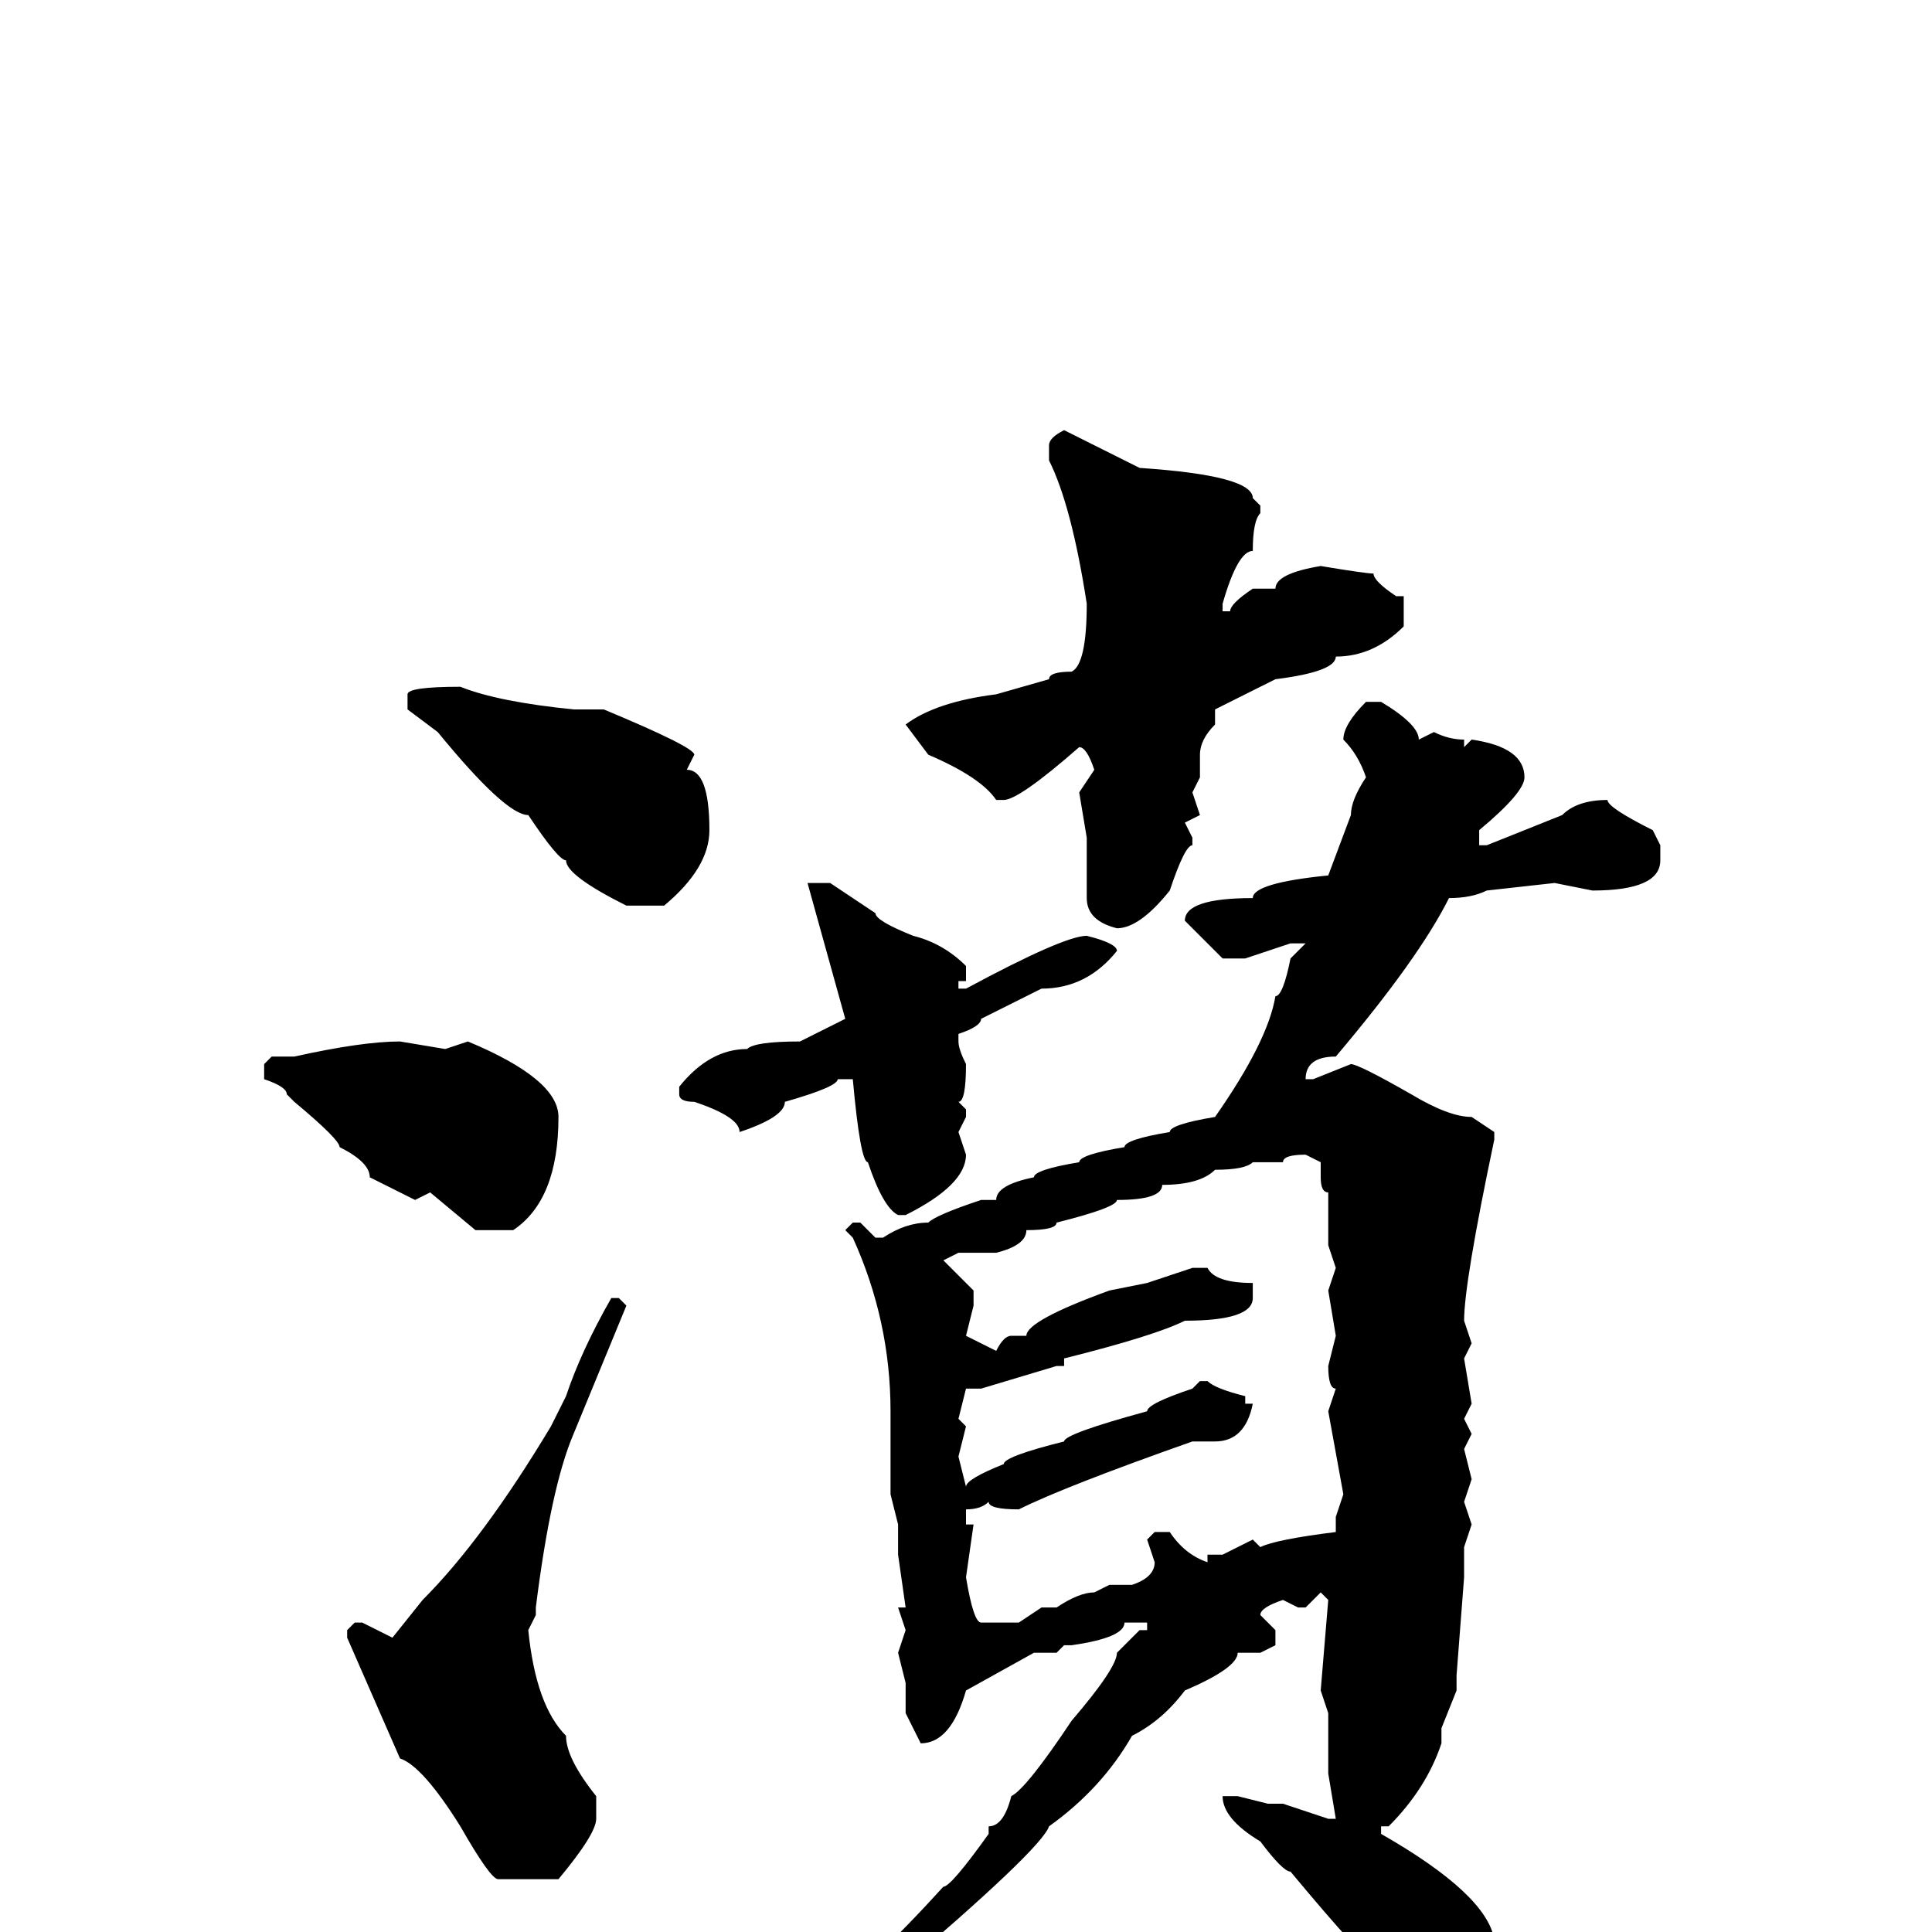 <svg xmlns="http://www.w3.org/2000/svg" viewBox="0 -256 256 256">
	<path fill="#000000" d="M141 -199L151 -194Q166 -193 166 -190L167 -189V-188Q166 -187 166 -183Q164 -183 162 -176V-175H163Q163 -176 166 -178H169Q169 -180 175 -181Q181 -180 182 -180Q182 -179 185 -177H186V-173Q182 -169 177 -169Q177 -167 169 -166L161 -162V-160Q159 -158 159 -156V-153L158 -151L159 -148L157 -147L158 -145V-144Q157 -144 155 -138Q151 -133 148 -133Q144 -134 144 -137V-141V-145L143 -151L145 -154Q144 -157 143 -157Q135 -150 133 -150H132Q130 -153 123 -156L120 -160Q124 -163 132 -164L139 -166Q139 -167 142 -167Q144 -168 144 -176Q142 -189 139 -195V-197Q139 -198 141 -199ZM61 -165Q66 -163 76 -162H80Q92 -157 92 -156L91 -154Q94 -154 94 -146Q94 -141 88 -136H83Q75 -140 75 -142Q74 -142 70 -148Q67 -148 58 -159L54 -162V-164Q54 -165 61 -165ZM181 -163H183Q188 -160 188 -158L190 -159Q192 -158 194 -158V-157L195 -158Q202 -157 202 -153Q202 -151 196 -146V-144H197L207 -148Q209 -150 213 -150Q213 -149 219 -146L220 -144V-142Q220 -138 211 -138L206 -139L197 -138Q195 -137 192 -137Q188 -129 177 -116Q173 -116 173 -113H174L179 -115Q180 -115 187 -111Q192 -108 195 -108L198 -106V-105Q194 -86 194 -81L195 -78L194 -76L195 -70L194 -68L195 -66L194 -64L195 -60L194 -57L195 -54L194 -51V-47L193 -34V-32L191 -27V-25Q189 -19 184 -14H183V-13Q197 -5 198 1Q201 4 202 10Q202 16 193 19Q190 19 187 12Q186 12 185 9Q183 9 182 4Q181 4 171 -8Q170 -8 167 -12Q162 -15 162 -18H163H164L168 -17H170L176 -15H177L176 -21V-25V-29L175 -32L176 -44L175 -45L173 -43H172L170 -44Q167 -43 167 -42L169 -40V-38L167 -37H164Q164 -35 157 -32Q154 -28 150 -26Q146 -19 139 -14Q138 -11 118 6Q105 16 97 20V21L93 23H92L91 22L109 9Q115 5 125 -6Q126 -6 131 -13V-14Q133 -14 134 -18Q136 -19 142 -28Q148 -35 148 -37L151 -40H152V-41H151H149Q149 -39 142 -38H141L140 -37H138H137L128 -32Q126 -25 122 -25L120 -29V-31V-33L119 -37L120 -40L119 -43H120L119 -50V-54L118 -58V-66V-68V-69Q118 -81 113 -92L112 -93L113 -94H114L116 -92H117Q120 -94 123 -94Q124 -95 130 -97H132Q132 -99 137 -100Q137 -101 143 -102Q143 -103 149 -104Q149 -105 155 -106Q155 -107 161 -108Q168 -118 169 -124Q170 -124 171 -129L173 -131H171L165 -129H162Q159 -132 157 -134Q157 -137 166 -137Q166 -139 176 -140L179 -148Q179 -150 181 -153Q180 -156 178 -158Q178 -160 181 -163ZM110 -139L116 -135Q116 -134 121 -132Q125 -131 128 -128V-126H127V-125H128Q141 -132 144 -132Q148 -131 148 -130Q144 -125 138 -125L130 -121Q130 -120 127 -119V-118Q127 -117 128 -115Q128 -110 127 -110L128 -109V-108L127 -106L128 -103Q128 -99 120 -95H119Q117 -96 115 -102Q114 -102 113 -113H111Q111 -112 104 -110Q104 -108 98 -106Q98 -108 92 -110Q90 -110 90 -111V-112Q94 -117 99 -117Q100 -118 106 -118L112 -121L107 -139ZM53 -118L59 -117L62 -118Q74 -113 74 -108Q74 -97 68 -93H63L57 -98L55 -97L49 -100Q49 -102 45 -104Q45 -105 39 -110L38 -111Q38 -112 35 -113V-115L36 -116H37H39Q48 -118 53 -118ZM170 -102H167H166Q165 -101 161 -101Q159 -99 154 -99Q154 -97 148 -97Q148 -96 140 -94Q140 -93 136 -93Q136 -91 132 -90H131H127L125 -89L129 -85V-83L128 -79L132 -77Q133 -79 134 -79H136Q136 -81 147 -85L152 -86L158 -88H160Q161 -86 166 -86V-84Q166 -81 157 -81Q153 -79 141 -76V-75H140L130 -72H128L127 -68L128 -67L127 -63L128 -59Q128 -60 133 -62Q133 -63 141 -65Q141 -66 152 -69Q152 -70 158 -72L159 -73H160Q161 -72 165 -71V-70H166Q165 -65 161 -65H158Q141 -59 135 -56Q131 -56 131 -57Q130 -56 128 -56V-54H129L128 -47Q129 -41 130 -41H135L138 -43H140Q143 -45 145 -45L147 -46H150Q153 -47 153 -49L152 -52L153 -53H155Q157 -50 160 -49V-50H162L166 -52L167 -51Q169 -52 177 -53V-55L178 -58L176 -69L177 -72Q176 -72 176 -75L177 -79L176 -85L177 -88L176 -91V-96V-97V-98Q175 -98 175 -100V-102L173 -103Q170 -103 170 -102ZM81 -84H82L83 -83L76 -66Q73 -59 71 -43V-42L70 -40Q71 -30 75 -26Q75 -23 79 -18V-15Q79 -13 74 -7H66Q65 -7 61 -14Q56 -22 53 -23L46 -39V-40L47 -41H48L52 -39L56 -44Q64 -52 73 -67L75 -71Q77 -77 81 -84Z"/>
</svg>
